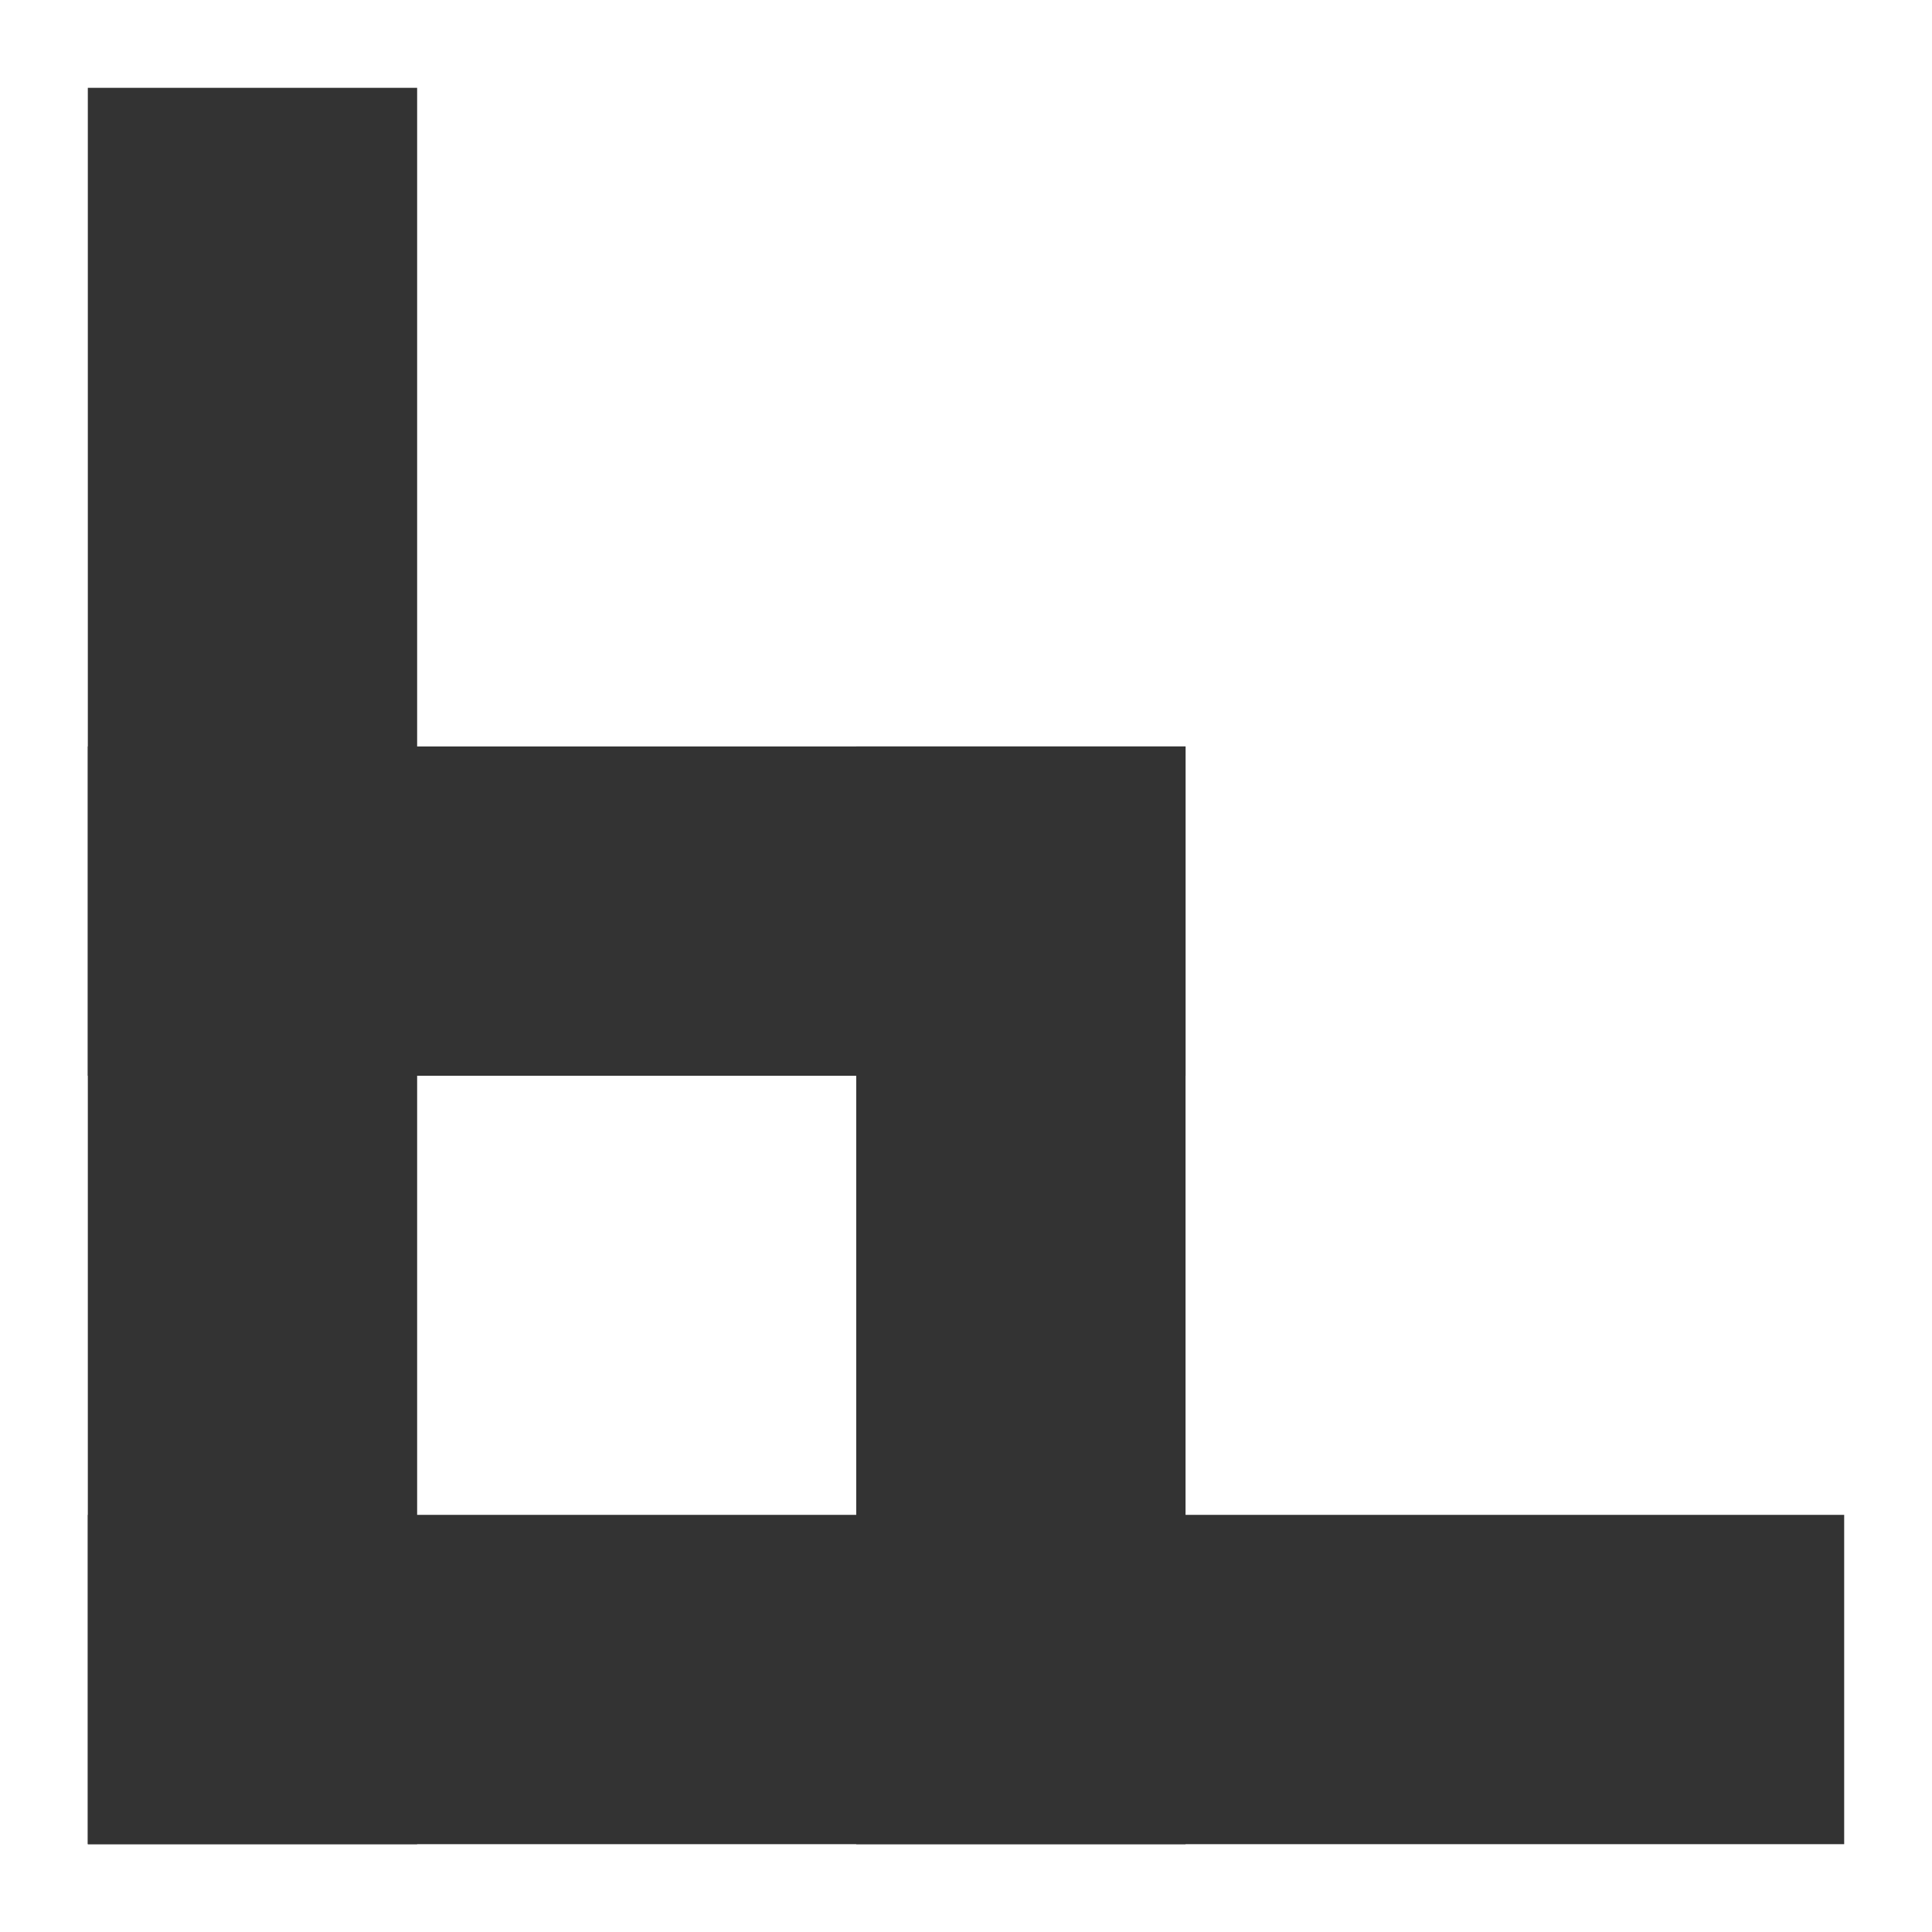 <?xml version="1.0" encoding="UTF-8"?>
<svg width="440px" height="440px" viewBox="0 0 440 440" version="1.1" xmlns="http://www.w3.org/2000/svg" xmlns:xlink="http://www.w3.org/1999/xlink">
    <!-- Generator: Sketch 39.1 (31720) - http://www.bohemiancoding.com/sketch -->
    <title>b</title>
    <desc>Created with Sketch.</desc>
    <defs></defs>
    <g id="Page-1" stroke="none" stroke-width="1" fill="none" fill-rule="evenodd">
        <g id="Safari-Pinned-Tab" fill="#333333">
            <g id="B" transform="translate(20, 20)">
                <rect id="4" x="0" y="150" width="250" height="75"></rect>
                <rect id="3" x="175" y="150" width="75" height="250"></rect>
                <rect id="2" x="0" y="325" width="400" height="75"></rect>
                <rect id="1" x="0" y="0" width="75" height="400"></rect>
            </g>
        </g>
    </g>
</svg>